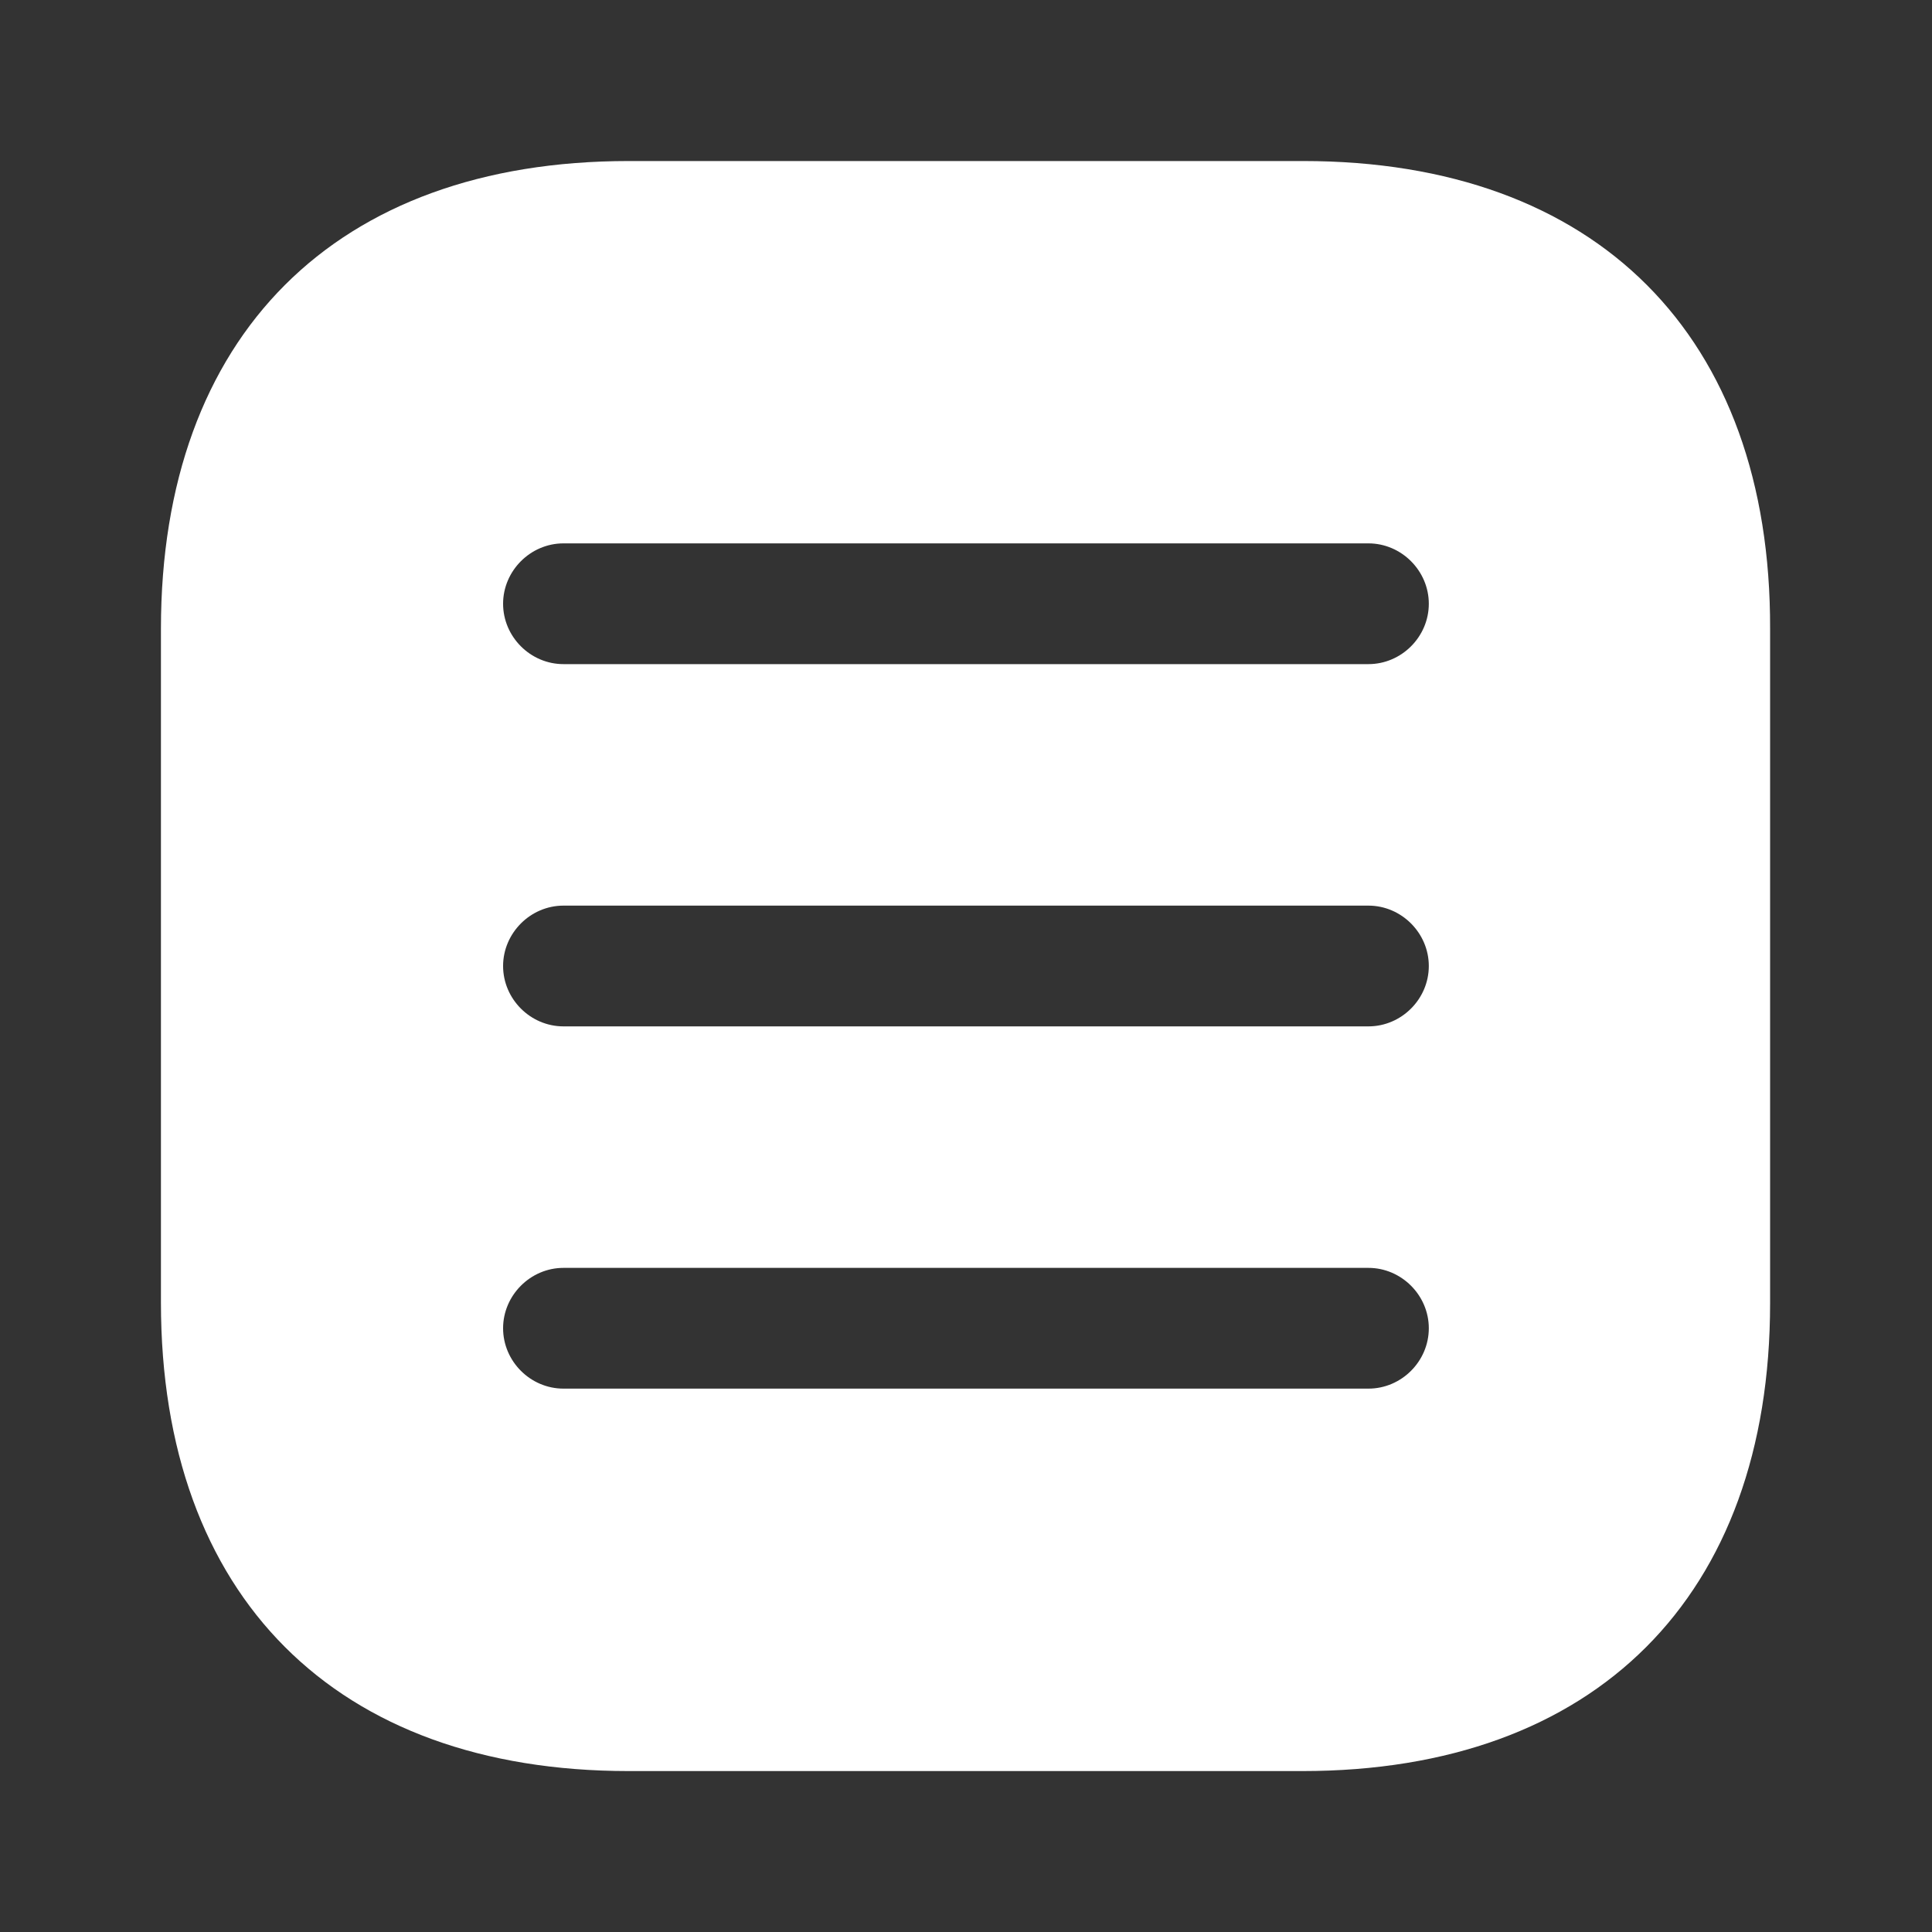 <svg width="20" height="20" viewBox="0 0 20 20" fill="none" xmlns="http://www.w3.org/2000/svg">
<rect x="0" y="0" width="20" height="20" fill="#333333" stroke="none"/>
<path d="M13.491 1.667H6.508C3.474 1.667 1.666 3.475 1.666 6.509V13.484C1.666 16.525 3.474 18.334 6.508 18.334H13.483C16.516 18.334 18.324 16.525 18.324 13.492V6.509C18.333 3.475 16.524 1.667 13.491 1.667ZM14.166 14.375H5.833C5.491 14.375 5.208 14.092 5.208 13.75C5.208 13.409 5.491 13.125 5.833 13.125H14.166C14.508 13.125 14.791 13.409 14.791 13.75C14.791 14.092 14.508 14.375 14.166 14.375ZM14.166 10.625H5.833C5.491 10.625 5.208 10.342 5.208 10C5.208 9.659 5.491 9.375 5.833 9.375H14.166C14.508 9.375 14.791 9.659 14.791 10C14.791 10.342 14.508 10.625 14.166 10.625ZM14.166 6.875H5.833C5.491 6.875 5.208 6.592 5.208 6.25C5.208 5.909 5.491 5.625 5.833 5.625H14.166C14.508 5.625 14.791 5.909 14.791 6.25C14.791 6.592 14.508 6.875 14.166 6.875Z" fill="white"/>
</svg>
